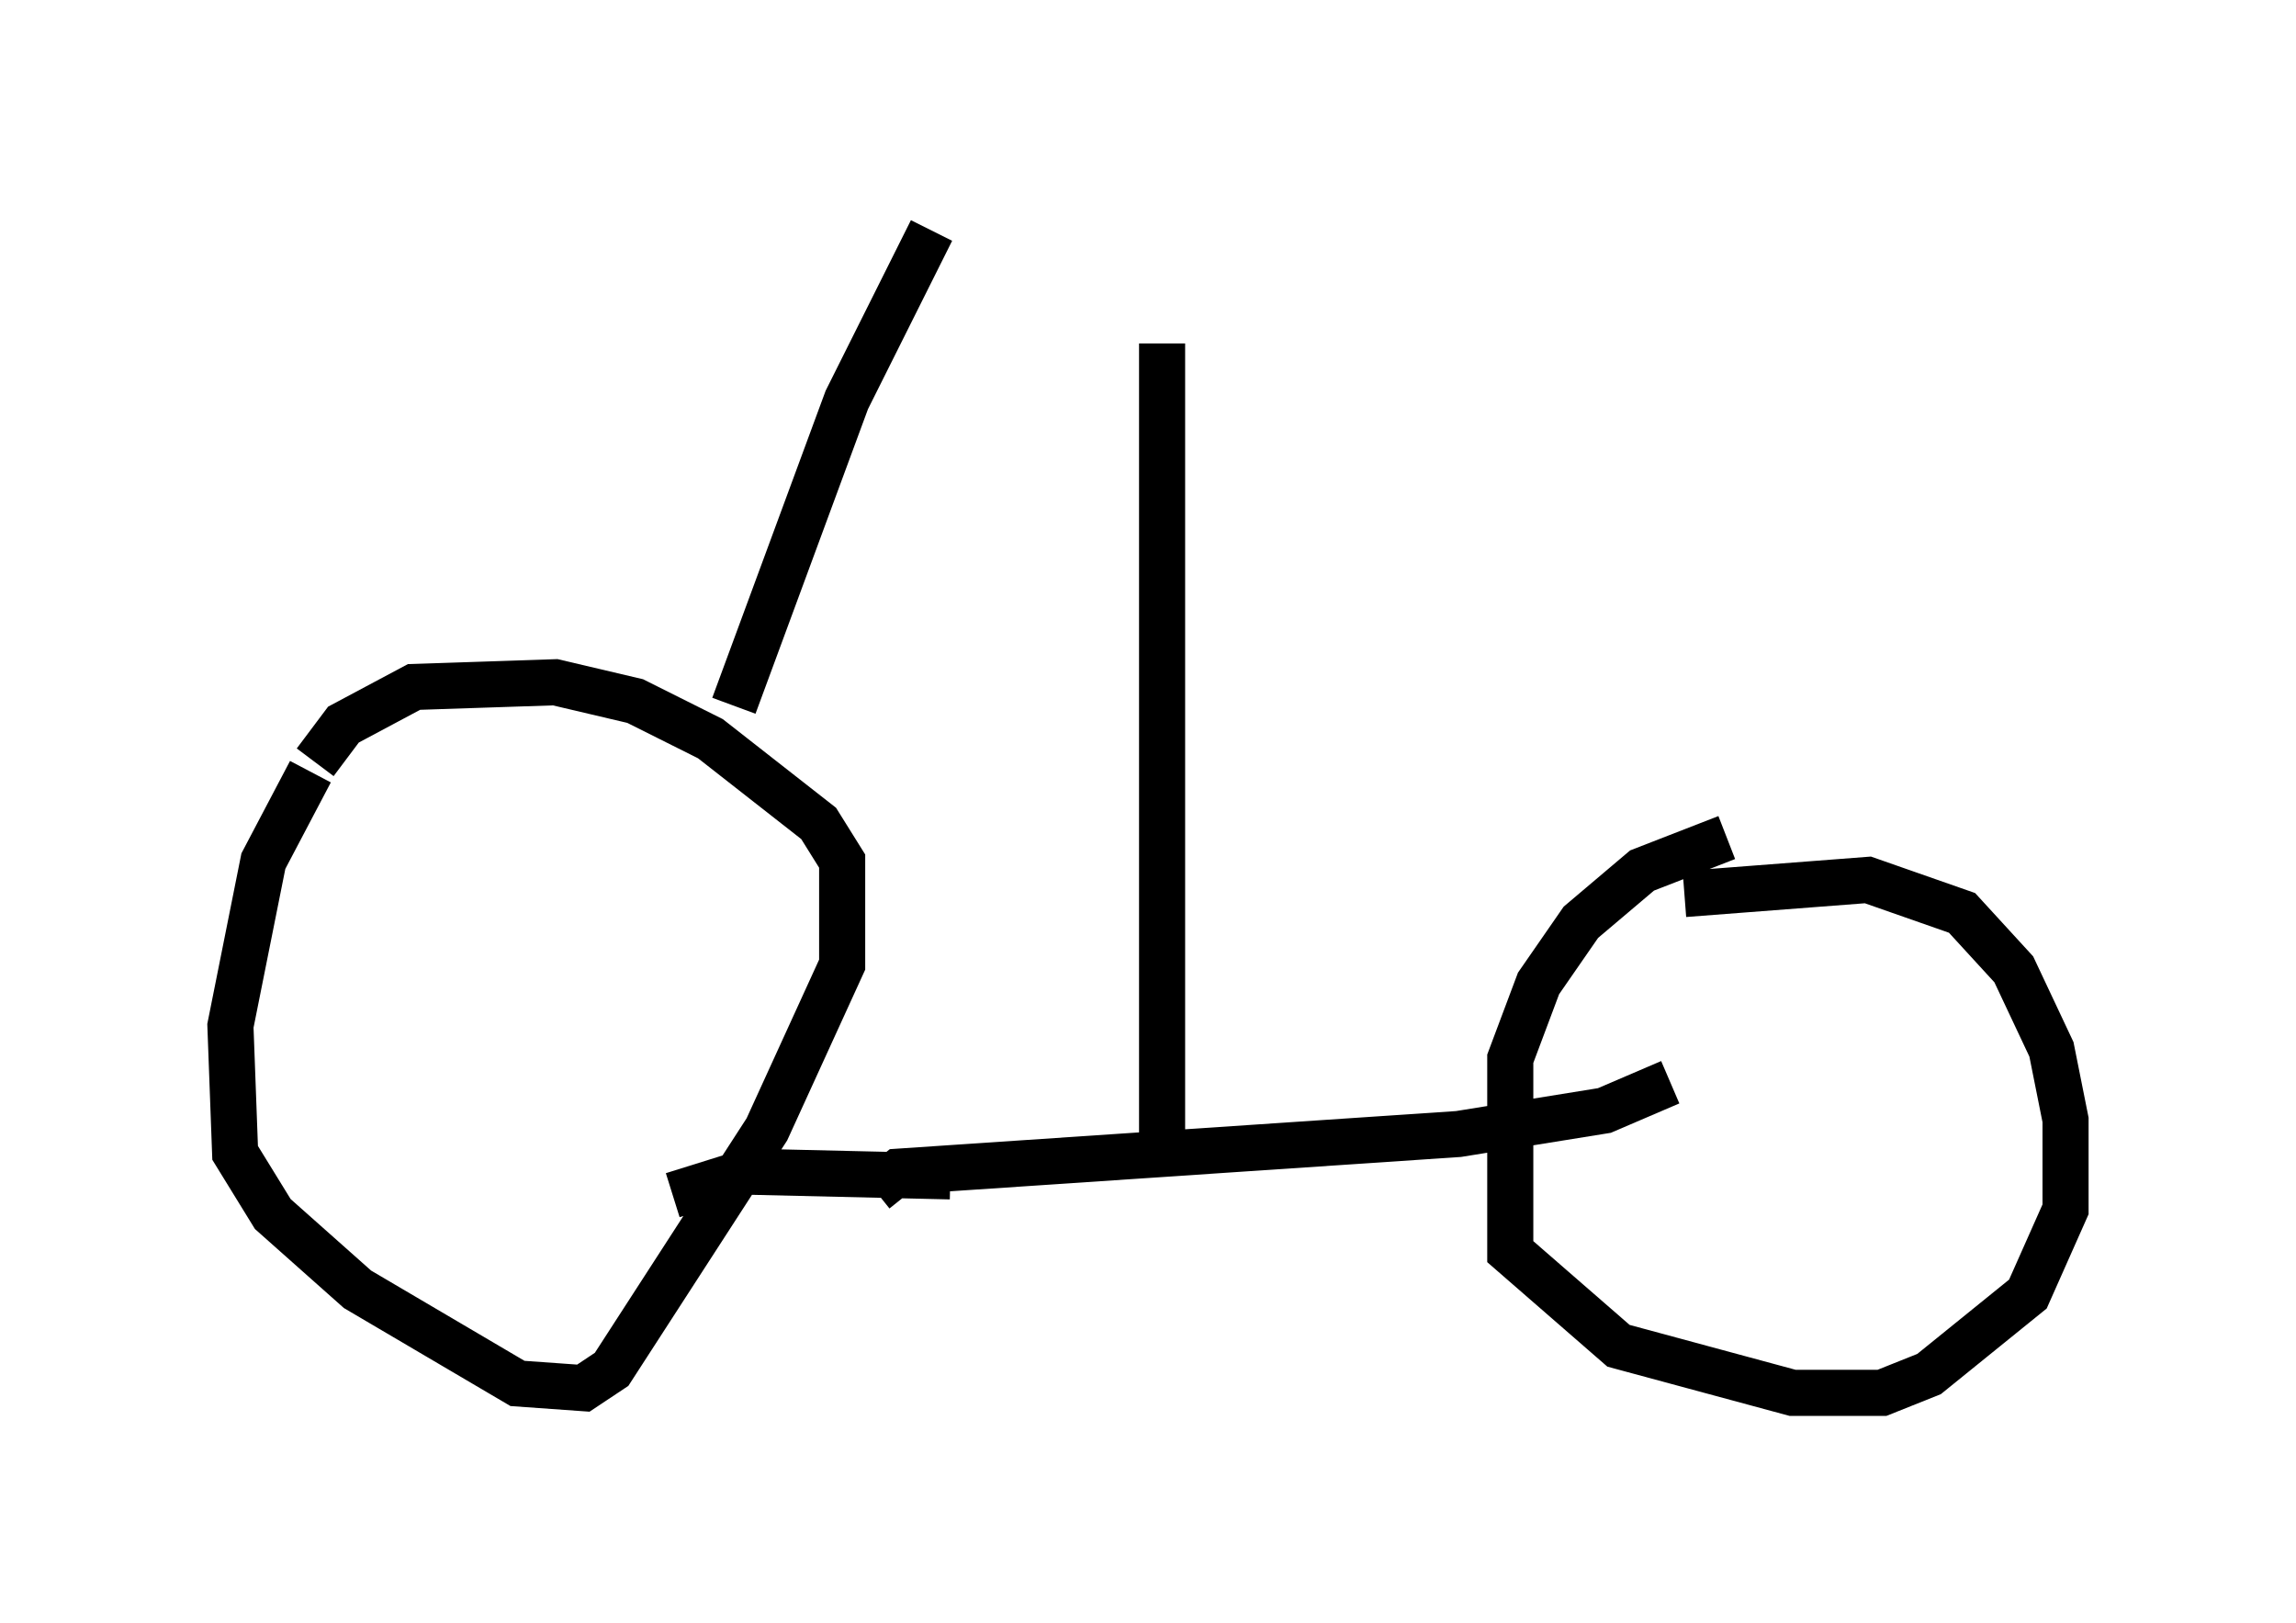 <?xml version="1.0" encoding="utf-8" ?>
<svg baseProfile="full" height="35.215" version="1.1" width="49.813" xmlns="http://www.w3.org/2000/svg" xmlns:ev="http://www.w3.org/2001/xml-events" xmlns:xlink="http://www.w3.org/1999/xlink"><defs /><rect fill="white" height="35.215" width="49.813" x="0" y="0" /><path d="M7.45, 16.638 m-0.715, 0.102 l-1.021, 1.94 -0.715, 3.573 l0.102, 2.756 0.817, 1.327 l1.838, 1.633 3.471, 2.042 l1.429, 0.102 0.613, -0.408 l3.369, -5.206 1.633, -3.573 l0.0, -2.246 -0.51, -0.817 l-2.348, -1.838 -1.633, -0.817 l-1.735, -0.408 -3.063, 0.102 l-1.531, 0.817 -0.613, 0.817 m30.625, 1.633 l-1.838, 0.715 -1.327, 1.123 l-0.919, 1.327 -0.613, 1.633 l0.0, 4.185 2.348, 2.042 l3.777, 1.021 1.94, 0.0 l1.021, -0.408 2.144, -1.735 l0.817, -1.838 0.0, -1.94 l-0.306, -1.531 -0.817, -1.735 l-1.123, -1.225 -2.042, -0.715 l-3.981, 0.306 m-17.559, 6.431 l0.51, -0.408 12.148, -0.817 l3.165, -0.51 1.429, -0.613 m-15.619, 2.042 l-4.39, -0.102 -1.633, 0.51 m1.327, -10.617 l2.45, -6.635 1.838, -3.675 m5.002, 19.6 l0.0, -17.15 " fill="none" stroke="black" stroke-width="1" /></svg>